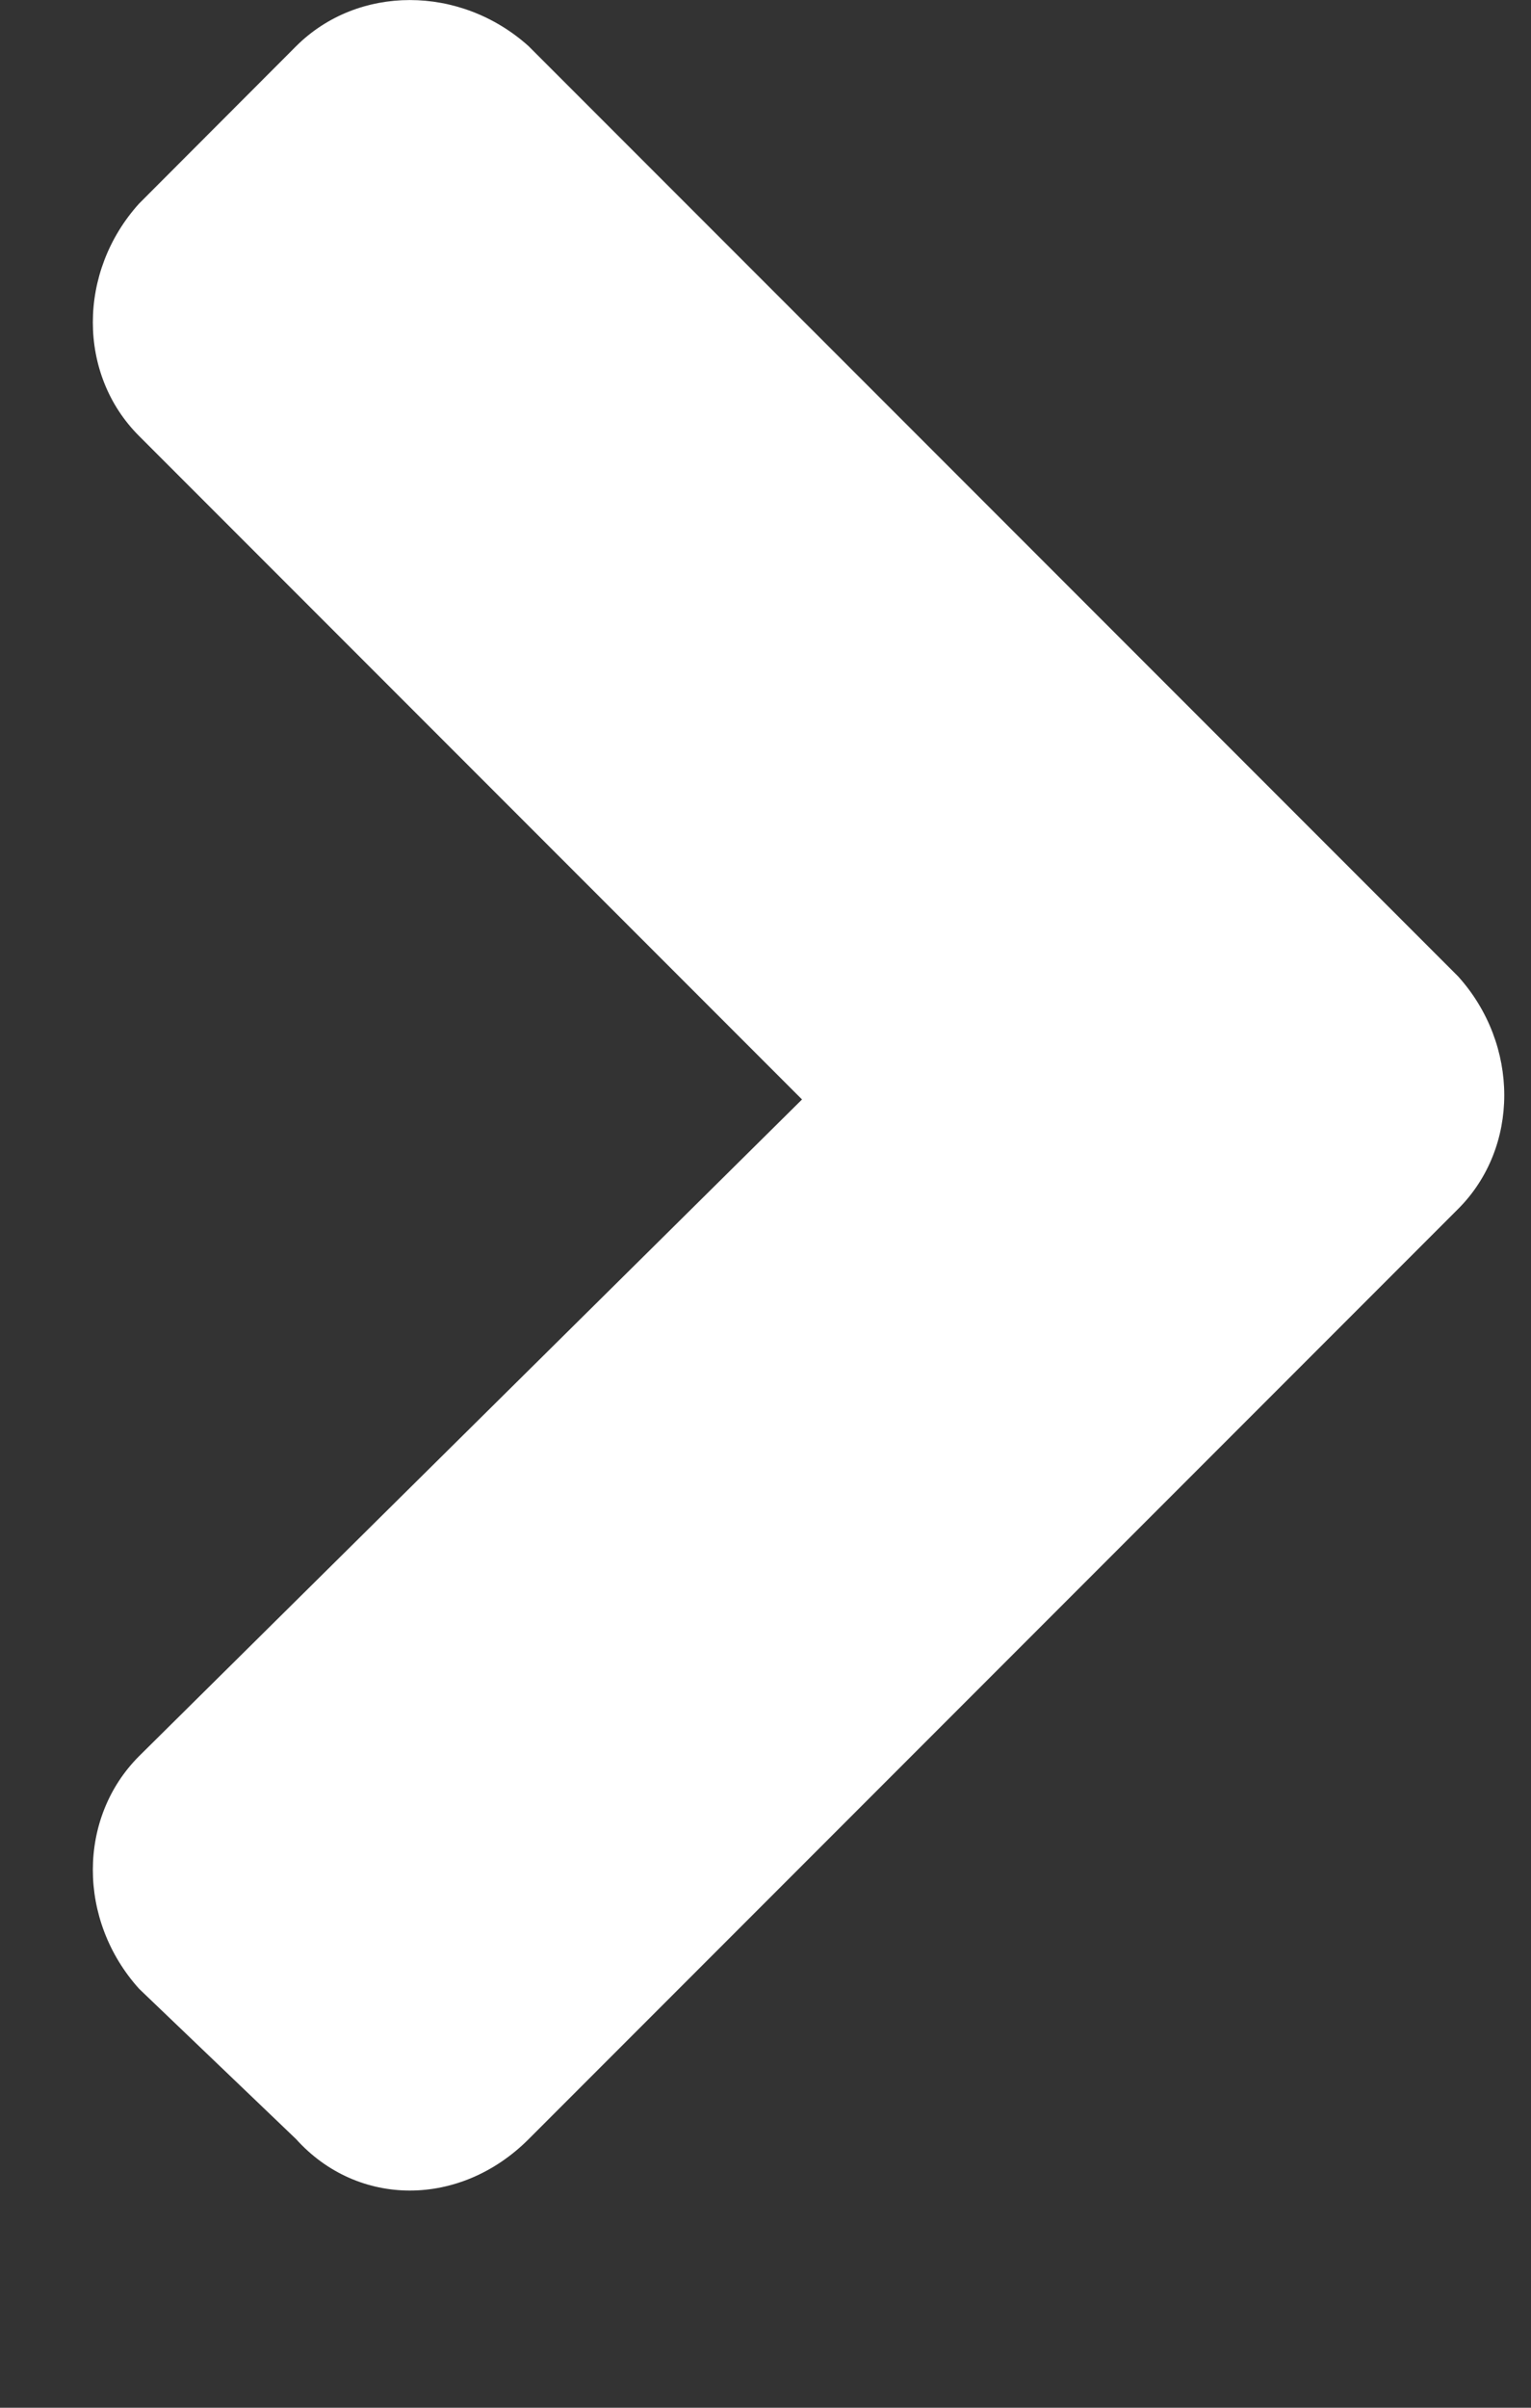 <svg width="7" height="11" viewBox="0 0 7 11" fill="none" xmlns="http://www.w3.org/2000/svg">
<rect x="0" y="0" width="7" height="11" fill="#333333" stroke="none"/>
<path d="M6.667 5.523C6.948 5.242 6.948 4.773 6.667 4.461L2.417 0.211C2.104 -0.07 1.636 -0.07 1.354 0.211L0.636 0.93C0.354 1.242 0.354 1.711 0.636 1.992L3.667 5.023L0.636 8.023C0.354 8.305 0.354 8.773 0.636 9.086L1.354 9.773C1.636 10.086 2.104 10.086 2.417 9.773L6.667 5.523Z" fill="white"/>
</svg>
